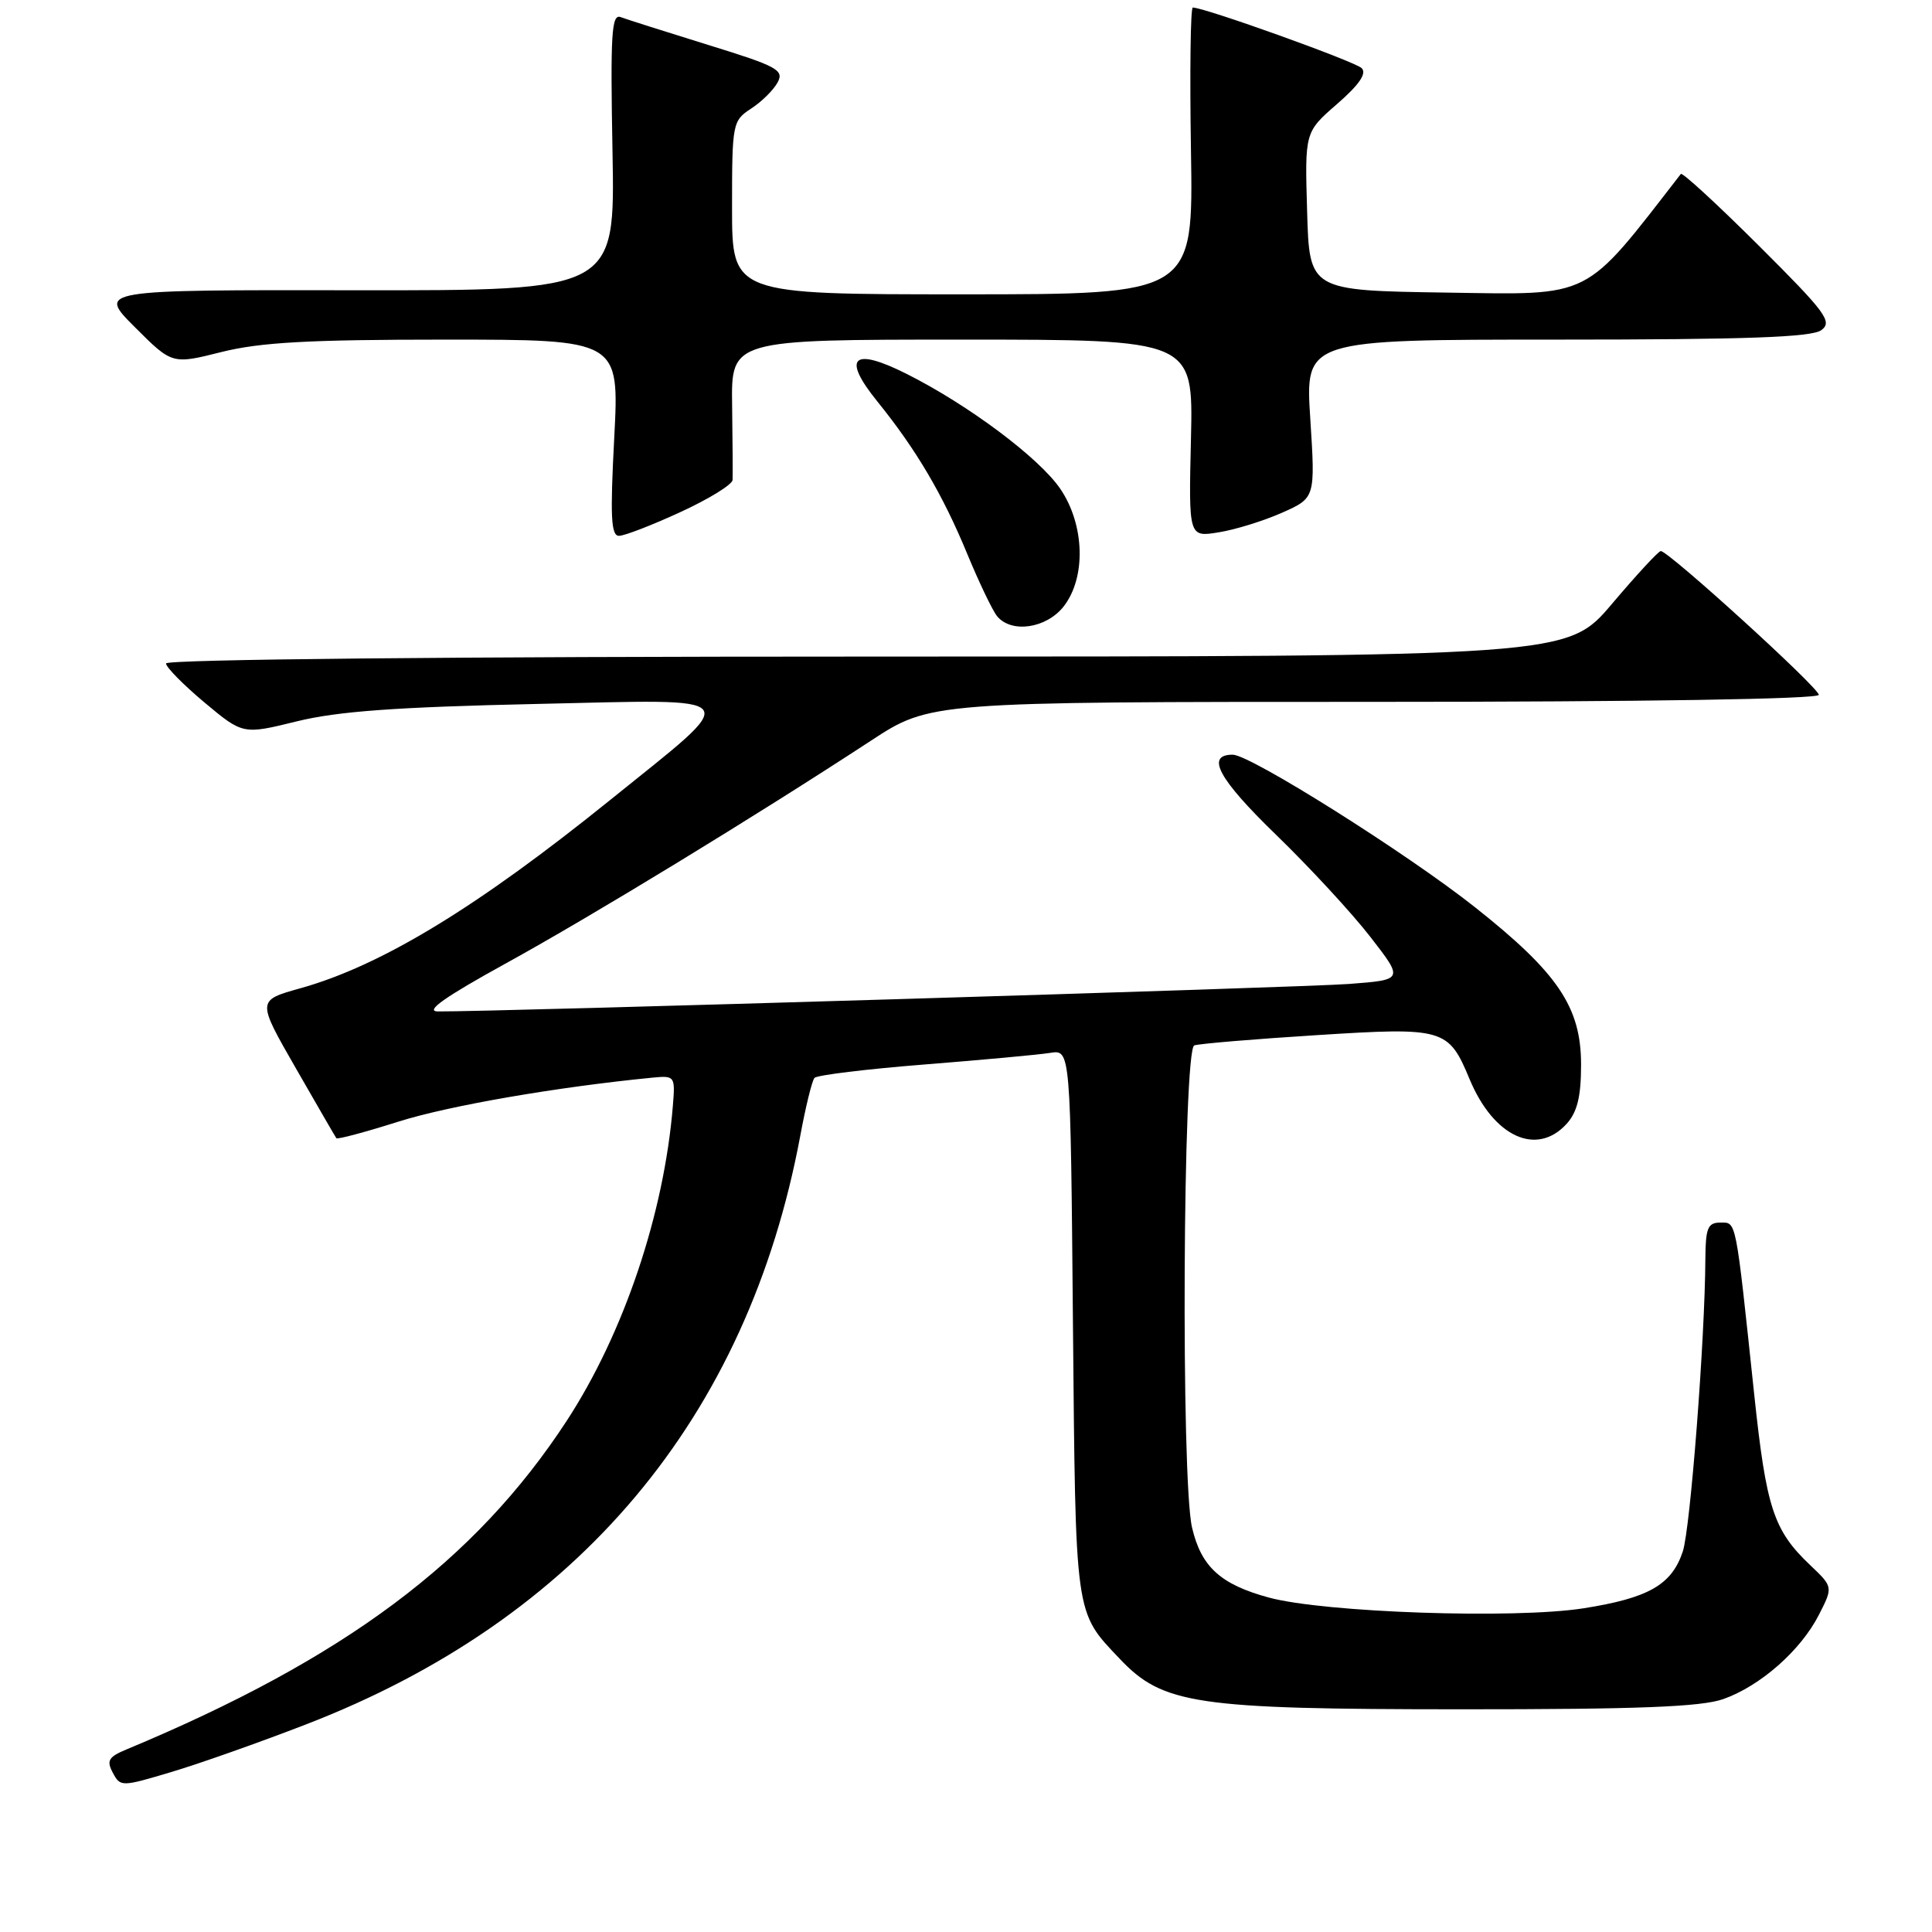 <?xml version="1.0" encoding="UTF-8" standalone="no"?>
<!DOCTYPE svg PUBLIC "-//W3C//DTD SVG 1.1//EN" "http://www.w3.org/Graphics/SVG/1.1/DTD/svg11.dtd" >
<svg xmlns="http://www.w3.org/2000/svg" xmlns:xlink="http://www.w3.org/1999/xlink" version="1.1" viewBox="0 0 256 256">
 <g >
 <path fill="currentColor"
d=" M 40.53 228.50 C 76.65 214.56 99.06 187.87 106.04 150.50 C 106.75 146.65 107.60 143.20 107.92 142.83 C 108.24 142.46 114.80 141.66 122.50 141.05 C 130.20 140.44 137.70 139.75 139.17 139.51 C 141.85 139.08 141.85 139.08 142.17 175.29 C 142.53 214.51 142.38 213.48 148.36 219.79 C 154.08 225.84 158.42 226.48 193.50 226.49 C 217.05 226.50 225.42 226.17 228.34 225.14 C 233.26 223.40 238.60 218.70 241.01 213.98 C 242.90 210.28 242.90 210.28 239.86 207.39 C 235.00 202.77 234.04 199.85 232.44 184.75 C 229.94 161.17 230.11 162.00 227.94 162.00 C 226.30 162.00 226.00 162.73 225.97 166.75 C 225.92 177.46 223.98 202.54 222.98 205.58 C 221.51 210.00 218.45 211.75 209.81 213.11 C 200.67 214.54 175.52 213.68 168.15 211.69 C 161.73 209.95 159.16 207.61 157.95 202.40 C 156.47 196.03 156.74 139.02 158.25 138.52 C 158.94 138.29 166.25 137.68 174.50 137.16 C 191.33 136.09 191.93 136.26 194.73 143.00 C 197.92 150.66 203.63 153.27 207.60 148.90 C 209.00 147.34 209.50 145.29 209.50 141.07 C 209.50 133.45 206.44 128.92 195.44 120.21 C 186.41 113.06 165.67 100.00 163.34 100.00 C 159.71 100.00 161.45 103.21 169.06 110.59 C 173.55 114.94 179.19 121.05 181.60 124.17 C 185.99 129.83 185.99 129.83 178.74 130.38 C 172.57 130.85 65.23 134.08 58.00 134.02 C 56.26 134.00 58.99 132.08 67.00 127.67 C 78.35 121.43 100.04 108.20 115.38 98.16 C 123.26 93.00 123.26 93.00 182.13 93.00 C 217.80 93.00 241.00 92.63 241.00 92.07 C 241.00 91.12 221.06 72.98 220.06 73.02 C 219.75 73.03 216.84 76.18 213.59 80.02 C 207.67 87.00 207.67 87.00 114.84 87.00 C 59.97 87.00 22.00 87.37 22.00 87.91 C 22.00 88.41 24.29 90.73 27.09 93.08 C 32.19 97.34 32.19 97.34 39.34 95.58 C 44.76 94.25 52.45 93.69 71.00 93.28 C 99.31 92.66 98.57 91.70 80.78 106.06 C 63.15 120.28 50.49 127.97 39.77 130.96 C 34.04 132.56 34.04 132.56 39.19 141.53 C 42.02 146.46 44.44 150.65 44.57 150.82 C 44.71 151.00 48.41 150.01 52.80 148.62 C 59.51 146.50 73.81 144.03 86.49 142.79 C 89.41 142.51 89.48 142.60 89.16 146.50 C 88.00 160.80 82.66 176.67 75.09 188.27 C 62.94 206.87 45.65 219.78 16.71 231.83 C 14.38 232.80 14.09 233.30 14.95 234.90 C 15.95 236.78 16.09 236.78 22.74 234.79 C 26.46 233.68 34.46 230.85 40.53 228.50 Z  M 140.93 80.37 C 143.93 76.55 143.74 69.55 140.50 64.78 C 137.71 60.68 128.33 53.66 120.13 49.54 C 112.99 45.95 111.51 47.33 116.24 53.18 C 121.38 59.53 124.92 65.53 128.15 73.36 C 129.73 77.18 131.52 80.92 132.13 81.66 C 134.03 83.95 138.64 83.27 140.93 80.37 Z  M 90.17 67.85 C 93.93 66.12 97.03 64.21 97.07 63.60 C 97.10 63.00 97.08 58.56 97.01 53.75 C 96.88 45.00 96.88 45.00 127.50 45.00 C 158.11 45.00 158.11 45.00 157.81 58.09 C 157.50 71.18 157.50 71.18 161.46 70.54 C 163.63 70.20 167.41 69.03 169.85 67.95 C 174.29 65.98 174.29 65.98 173.62 55.49 C 172.94 45.00 172.94 45.00 206.28 45.00 C 231.37 45.00 240.04 44.69 241.33 43.75 C 242.85 42.63 241.97 41.44 233.05 32.55 C 227.56 27.08 222.91 22.80 222.72 23.05 C 209.73 39.80 211.19 39.06 191.67 38.77 C 173.50 38.50 173.50 38.50 173.20 28.00 C 172.89 17.50 172.89 17.50 177.17 13.78 C 180.10 11.23 181.13 9.73 180.43 9.03 C 179.55 8.15 159.63 1.00 158.05 1.00 C 157.75 1.00 157.64 9.55 157.81 20.00 C 158.12 39.00 158.12 39.00 127.56 39.00 C 97.00 39.00 97.00 39.00 97.00 27.52 C 97.00 16.34 97.06 16.00 99.54 14.38 C 100.94 13.47 102.52 11.90 103.05 10.90 C 103.92 9.28 102.94 8.76 93.86 5.96 C 88.27 4.23 83.05 2.57 82.25 2.27 C 81.03 1.80 80.87 4.42 81.16 20.11 C 81.50 38.50 81.50 38.50 47.22 38.46 C 12.93 38.41 12.93 38.41 17.87 43.35 C 22.81 48.29 22.81 48.29 29.36 46.64 C 34.50 45.36 40.89 45.00 58.99 45.00 C 82.07 45.00 82.07 45.00 81.39 58.00 C 80.84 68.45 80.96 71.00 82.02 71.00 C 82.75 71.00 86.41 69.58 90.17 67.85 Z "/>
</g>
</svg>